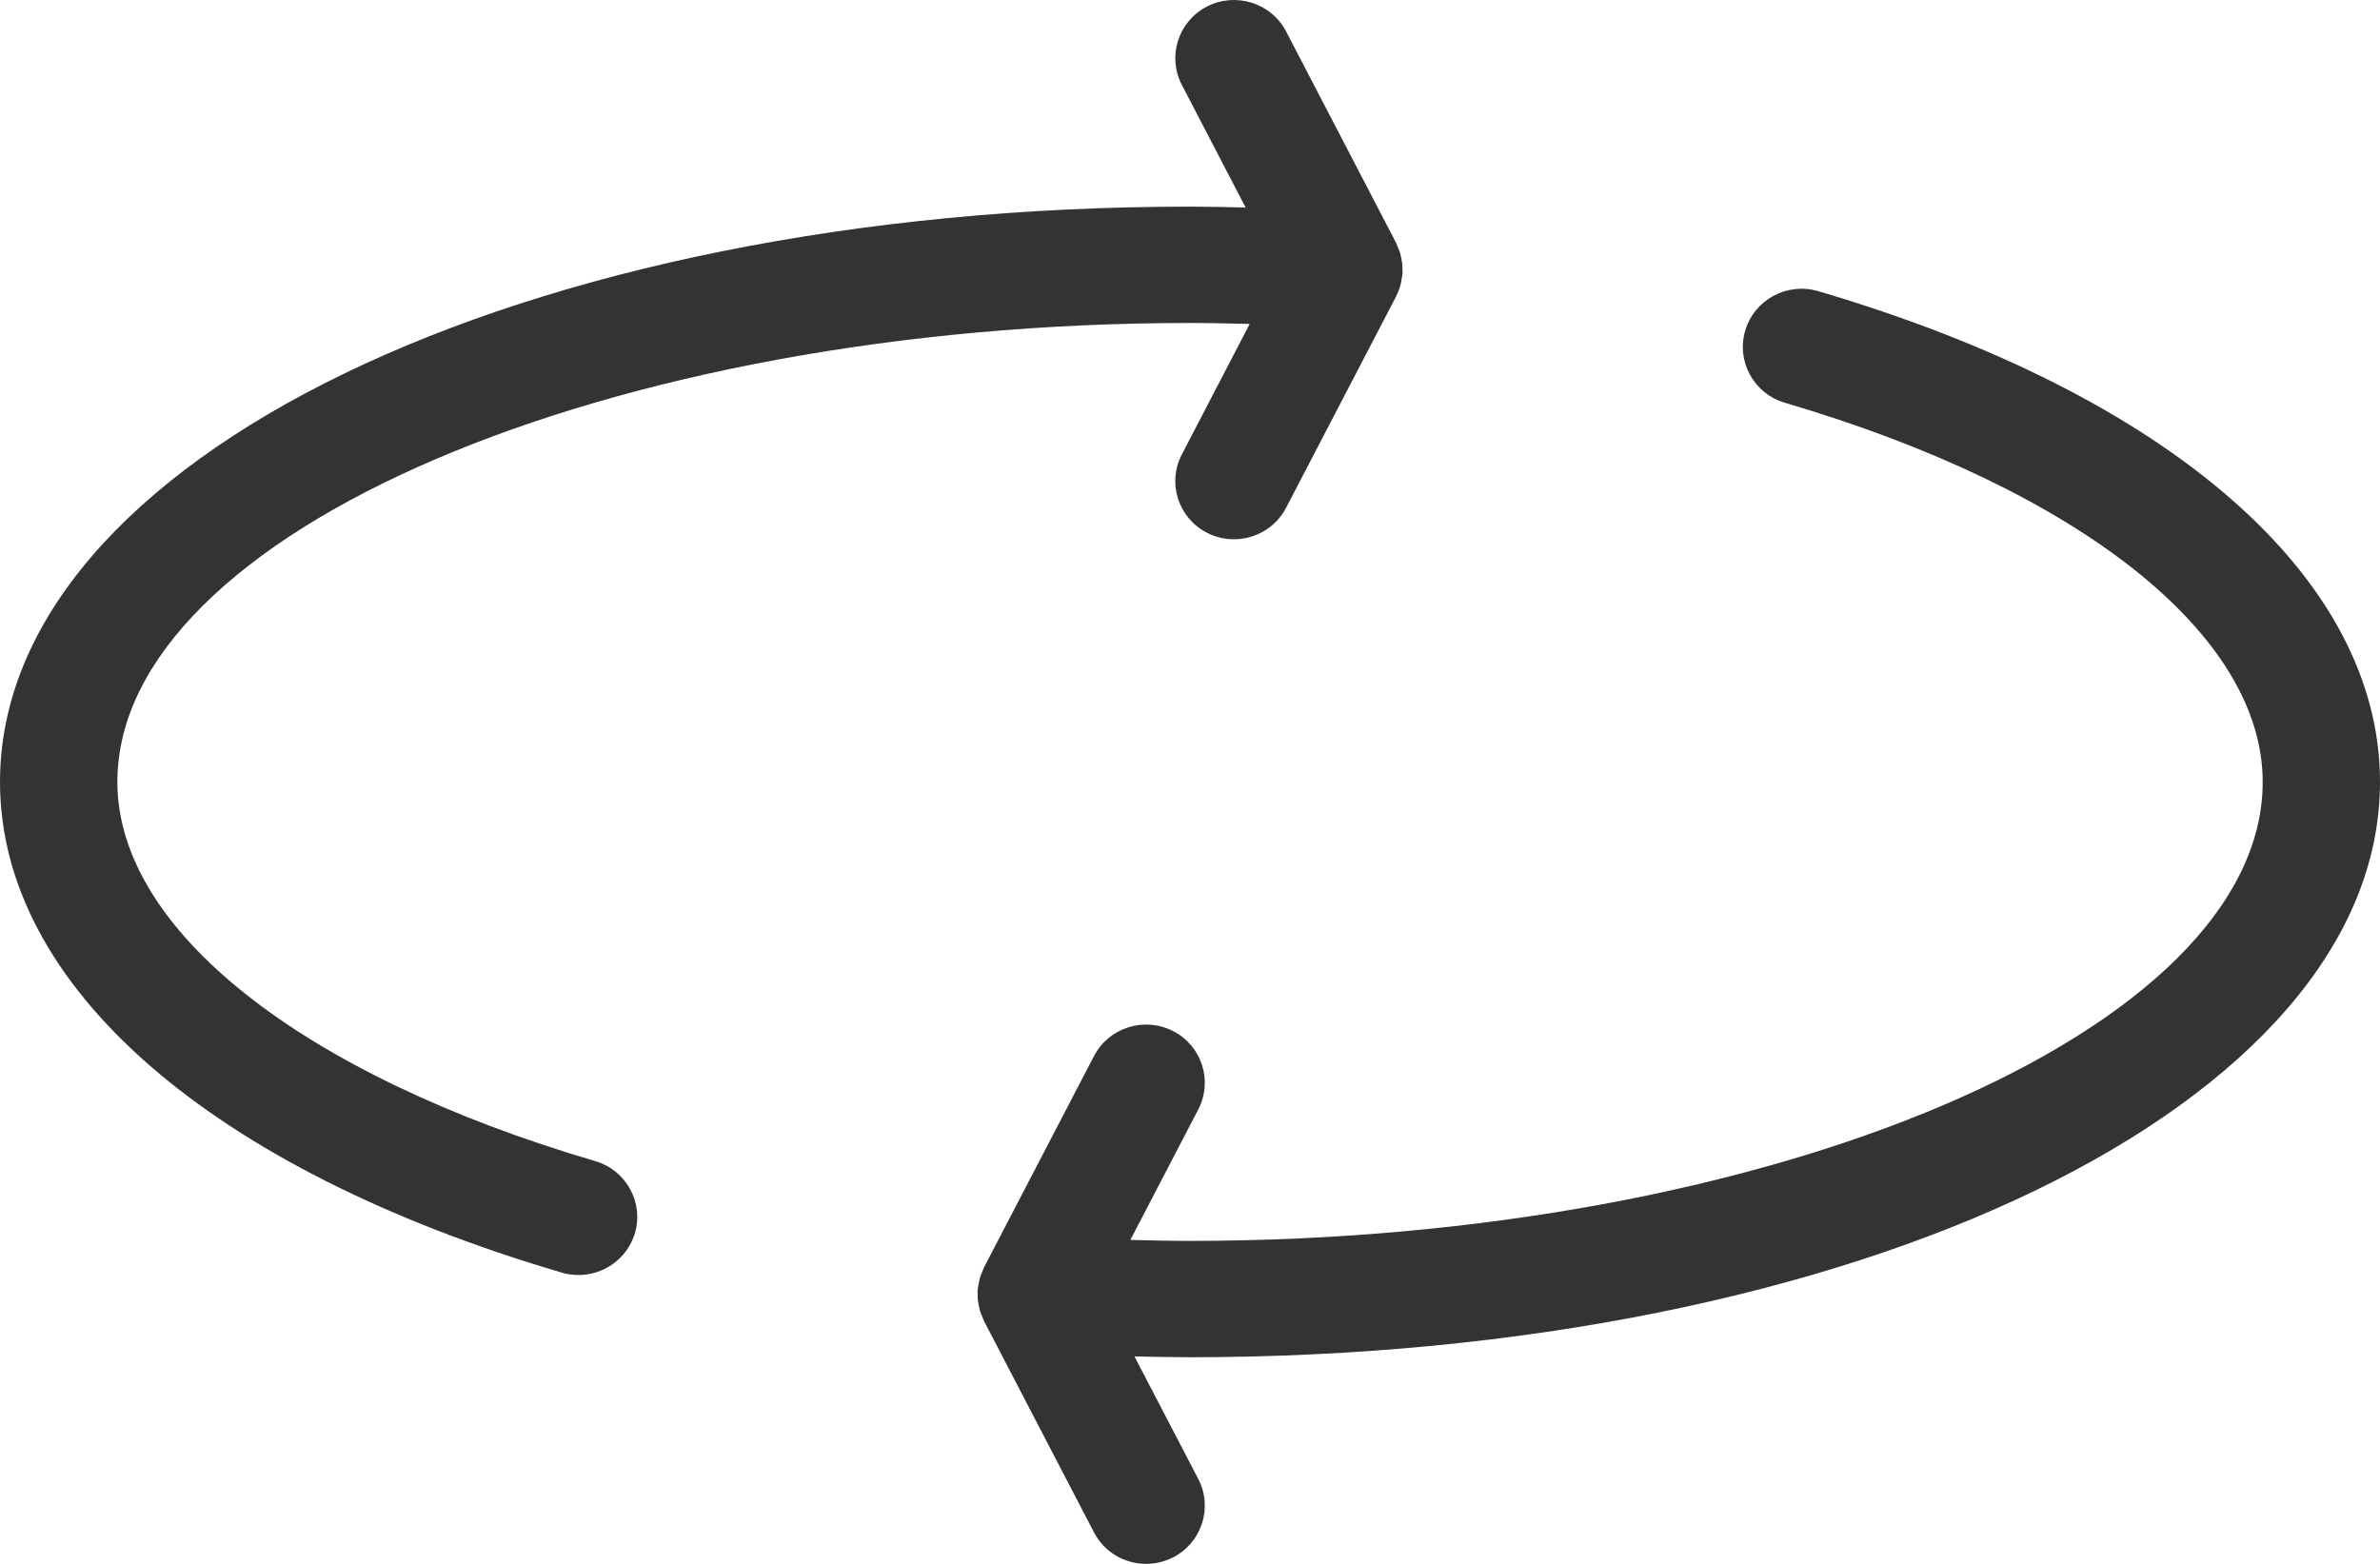 <svg width="35" height="23" viewBox="0 0 35 23" fill="none" xmlns="http://www.w3.org/2000/svg">
<path d="M8.754 17.077C4.419 15.801 1.726 13.664 1.726 11.5C1.726 7.841 8.95 4.75 17.5 4.75C17.788 4.75 18.083 4.757 18.378 4.764L17.38 6.683C17.161 7.103 17.327 7.619 17.751 7.836C17.877 7.901 18.013 7.931 18.146 7.931C18.458 7.931 18.76 7.762 18.913 7.468L20.527 4.367C20.552 4.319 20.573 4.267 20.589 4.214C20.589 4.213 20.59 4.213 20.59 4.212C20.601 4.177 20.606 4.141 20.612 4.104C20.616 4.086 20.62 4.068 20.622 4.049C20.622 4.047 20.622 4.045 20.622 4.043C20.623 4.035 20.626 4.028 20.626 4.02C20.627 3.997 20.624 3.977 20.624 3.955C20.624 3.931 20.624 3.907 20.622 3.883C20.622 3.881 20.621 3.877 20.62 3.874C20.616 3.84 20.609 3.808 20.602 3.774C20.599 3.757 20.595 3.739 20.59 3.721C20.589 3.717 20.587 3.715 20.586 3.711C20.576 3.679 20.563 3.65 20.55 3.62C20.544 3.604 20.539 3.589 20.532 3.574L18.914 0.464C18.695 0.043 18.175 -0.121 17.751 0.095C17.328 0.312 17.161 0.828 17.38 1.248L18.318 3.052C18.043 3.045 17.768 3.039 17.5 3.039C7.687 3.039 0 6.755 0 11.5C0 14.497 3.089 17.194 8.263 18.717C8.344 18.741 8.427 18.752 8.508 18.752C8.88 18.752 9.224 18.511 9.336 18.14C9.471 17.688 9.211 17.211 8.754 17.077ZM35 11.5C35 8.503 31.912 5.805 26.738 4.282C26.282 4.148 25.801 4.406 25.666 4.859C25.53 5.312 25.79 5.788 26.247 5.923C30.582 7.198 33.275 9.335 33.275 11.5C33.275 15.158 26.051 18.25 17.501 18.25C17.212 18.25 16.918 18.243 16.623 18.236L17.622 16.316C17.84 15.896 17.674 15.38 17.251 15.164C16.827 14.947 16.306 15.112 16.088 15.532L14.47 18.641C14.469 18.644 14.468 18.646 14.467 18.649C14.455 18.673 14.447 18.699 14.437 18.724C14.428 18.745 14.418 18.766 14.412 18.789C14.412 18.79 14.412 18.791 14.411 18.792C14.404 18.816 14.4 18.842 14.395 18.867C14.395 18.867 14.395 18.867 14.395 18.867C14.389 18.895 14.383 18.923 14.38 18.951C14.38 18.953 14.38 18.955 14.38 18.957C14.38 18.965 14.377 18.972 14.376 18.98C14.375 18.997 14.378 19.015 14.378 19.033C14.378 19.033 14.378 19.033 14.378 19.034C14.378 19.062 14.377 19.089 14.38 19.117C14.38 19.12 14.381 19.123 14.381 19.126C14.385 19.16 14.392 19.192 14.4 19.224C14.403 19.243 14.406 19.261 14.412 19.28C14.412 19.283 14.414 19.286 14.415 19.289C14.425 19.32 14.438 19.35 14.451 19.38C14.457 19.395 14.462 19.412 14.47 19.427L16.088 22.537C16.241 22.832 16.543 23 16.855 23C16.988 23 17.123 22.969 17.25 22.905C17.674 22.688 17.84 22.172 17.622 21.752L16.683 19.949C16.957 19.955 17.232 19.961 17.501 19.961C27.313 19.961 35 16.244 35 11.5Z" fill="#333333"/>
</svg>
